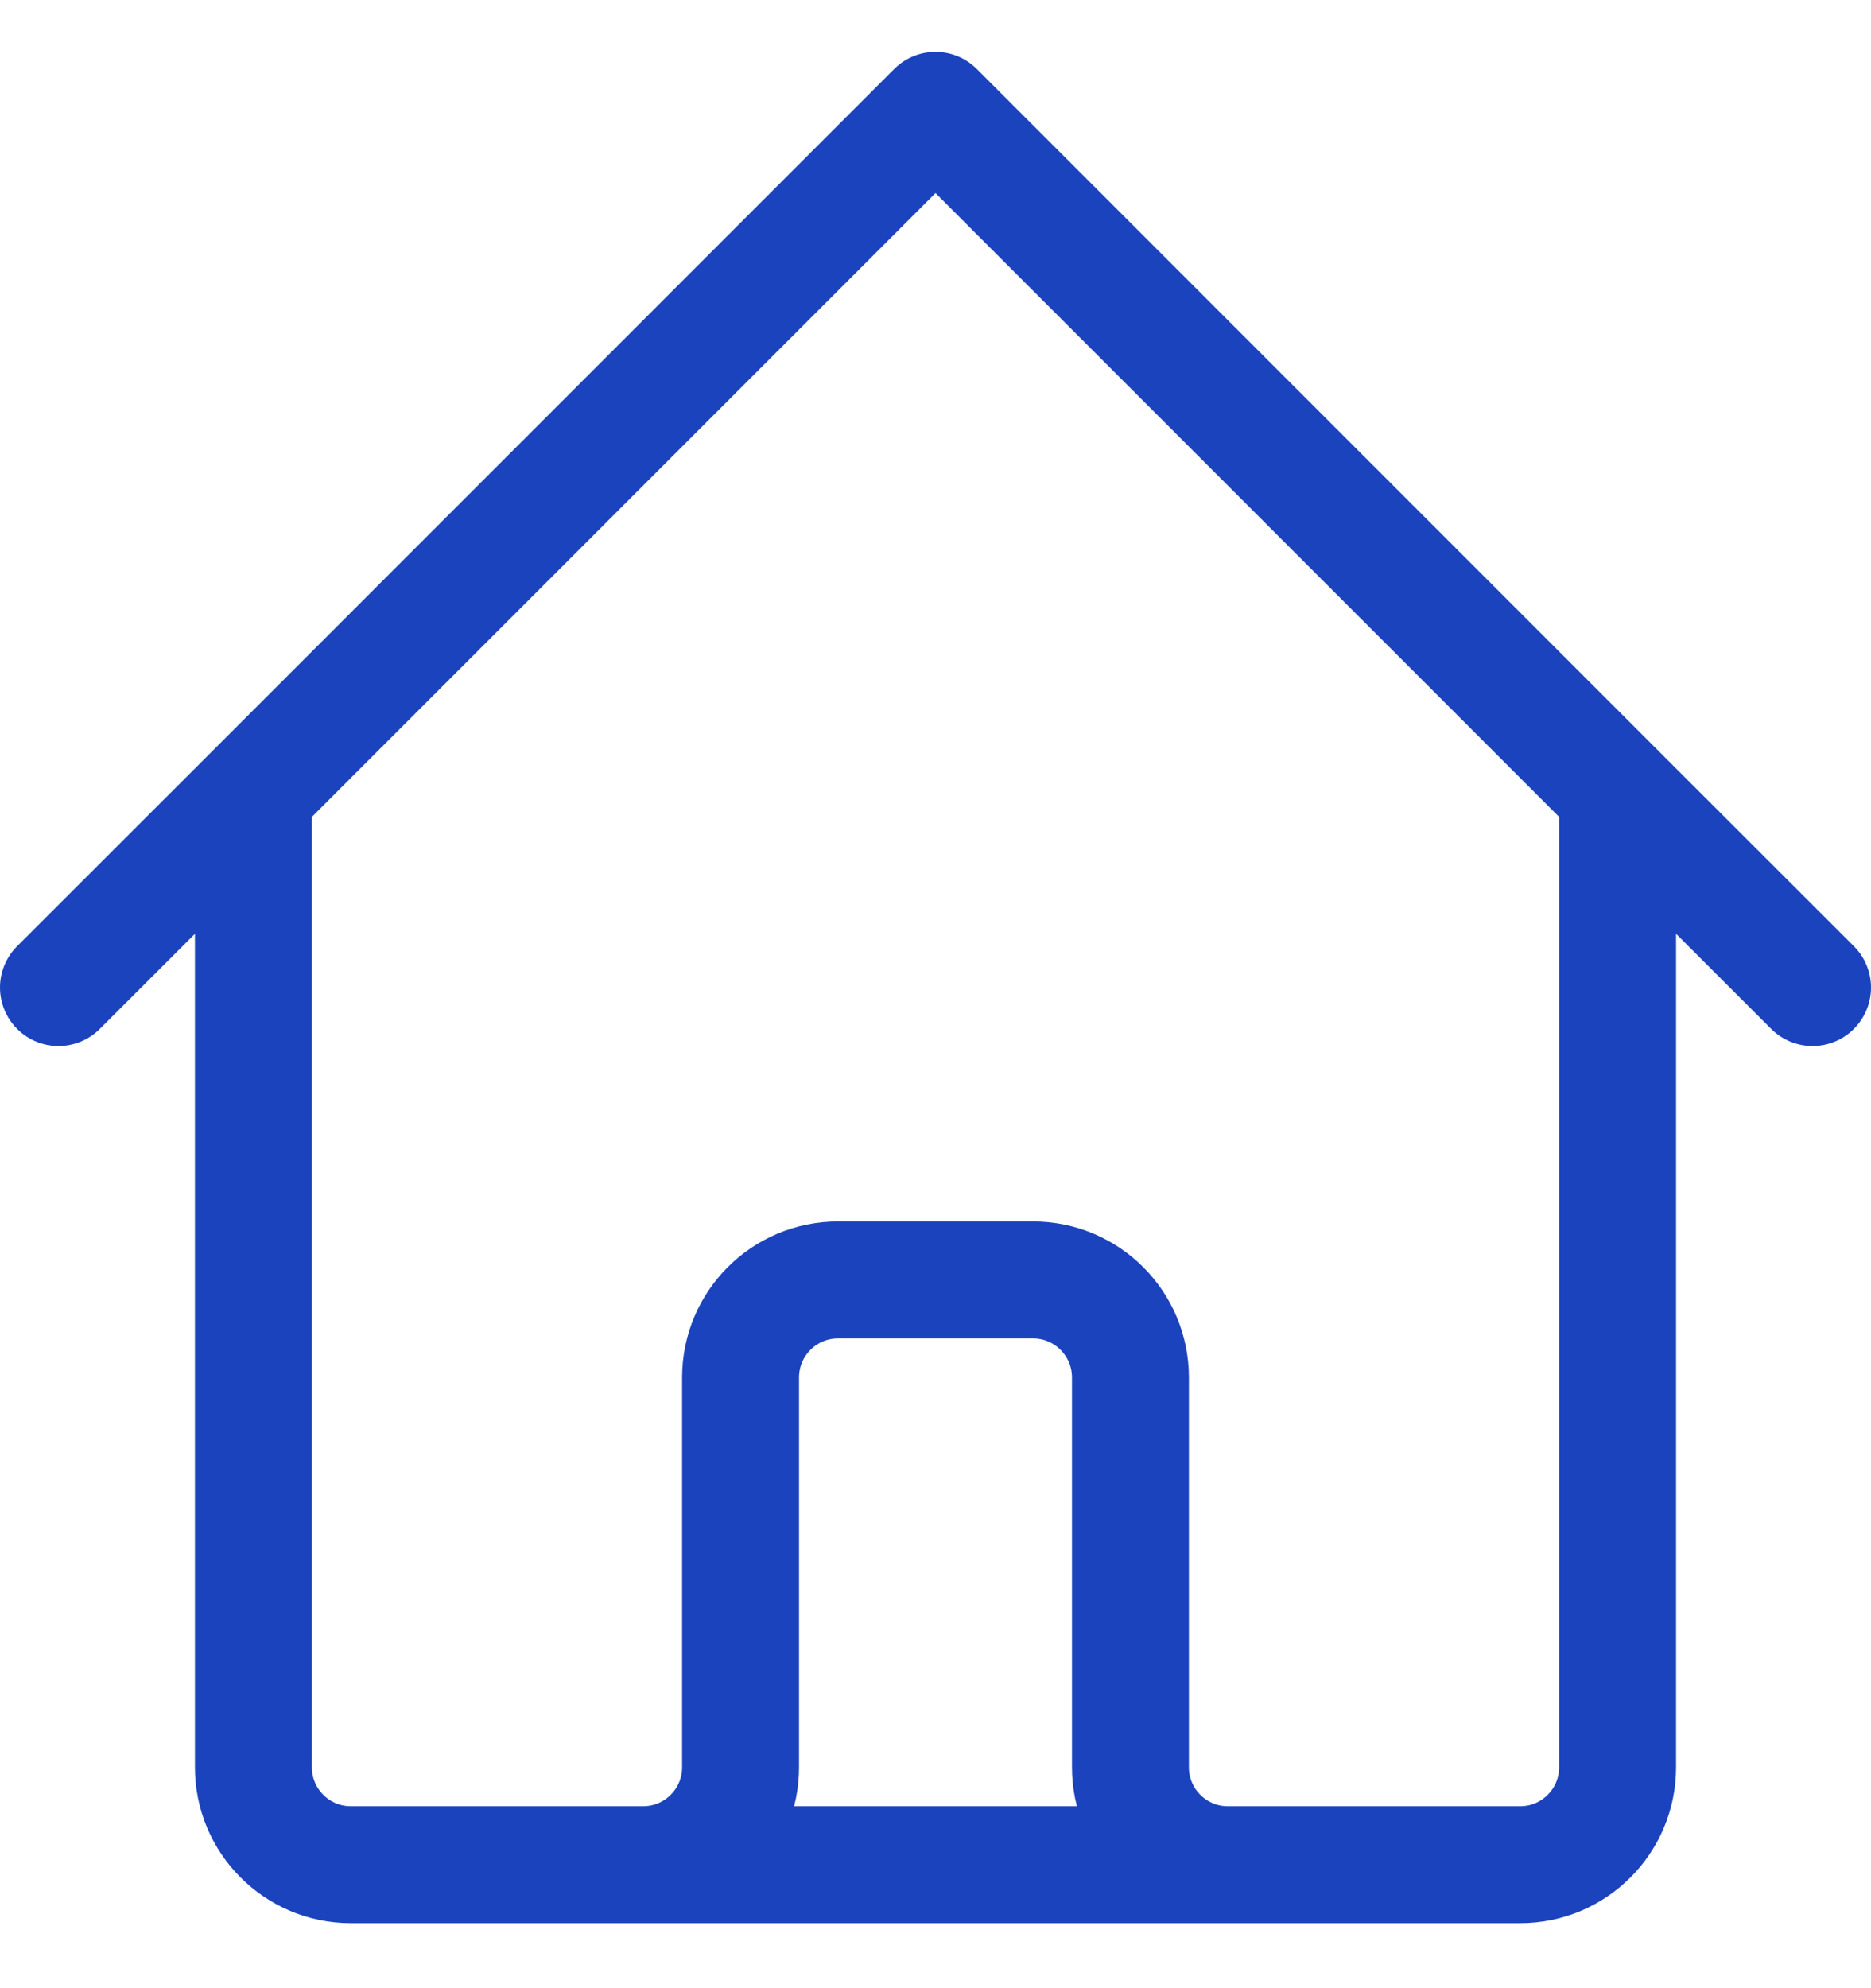 <svg width="16" height="17" viewBox="0 0 16 17" fill="none" xmlns="http://www.w3.org/2000/svg">
<path d="M0.5 8.444L2.167 6.778M2.167 6.778L8 0.944L13.833 6.778M2.167 6.778V15.111C2.167 15.571 2.54 15.944 3 15.944H5.5M13.833 6.778L15.5 8.444M13.833 6.778V15.111C13.833 15.571 13.46 15.944 13 15.944H10.5M5.5 15.944C5.96 15.944 6.333 15.571 6.333 15.111V11.778C6.333 11.317 6.706 10.944 7.167 10.944H8.833C9.294 10.944 9.667 11.317 9.667 11.778V15.111C9.667 15.571 10.04 15.944 10.5 15.944M5.5 15.944H10.5" stroke="#1B43BD" stroke-linecap="round" stroke-linejoin="round"/>
</svg>
